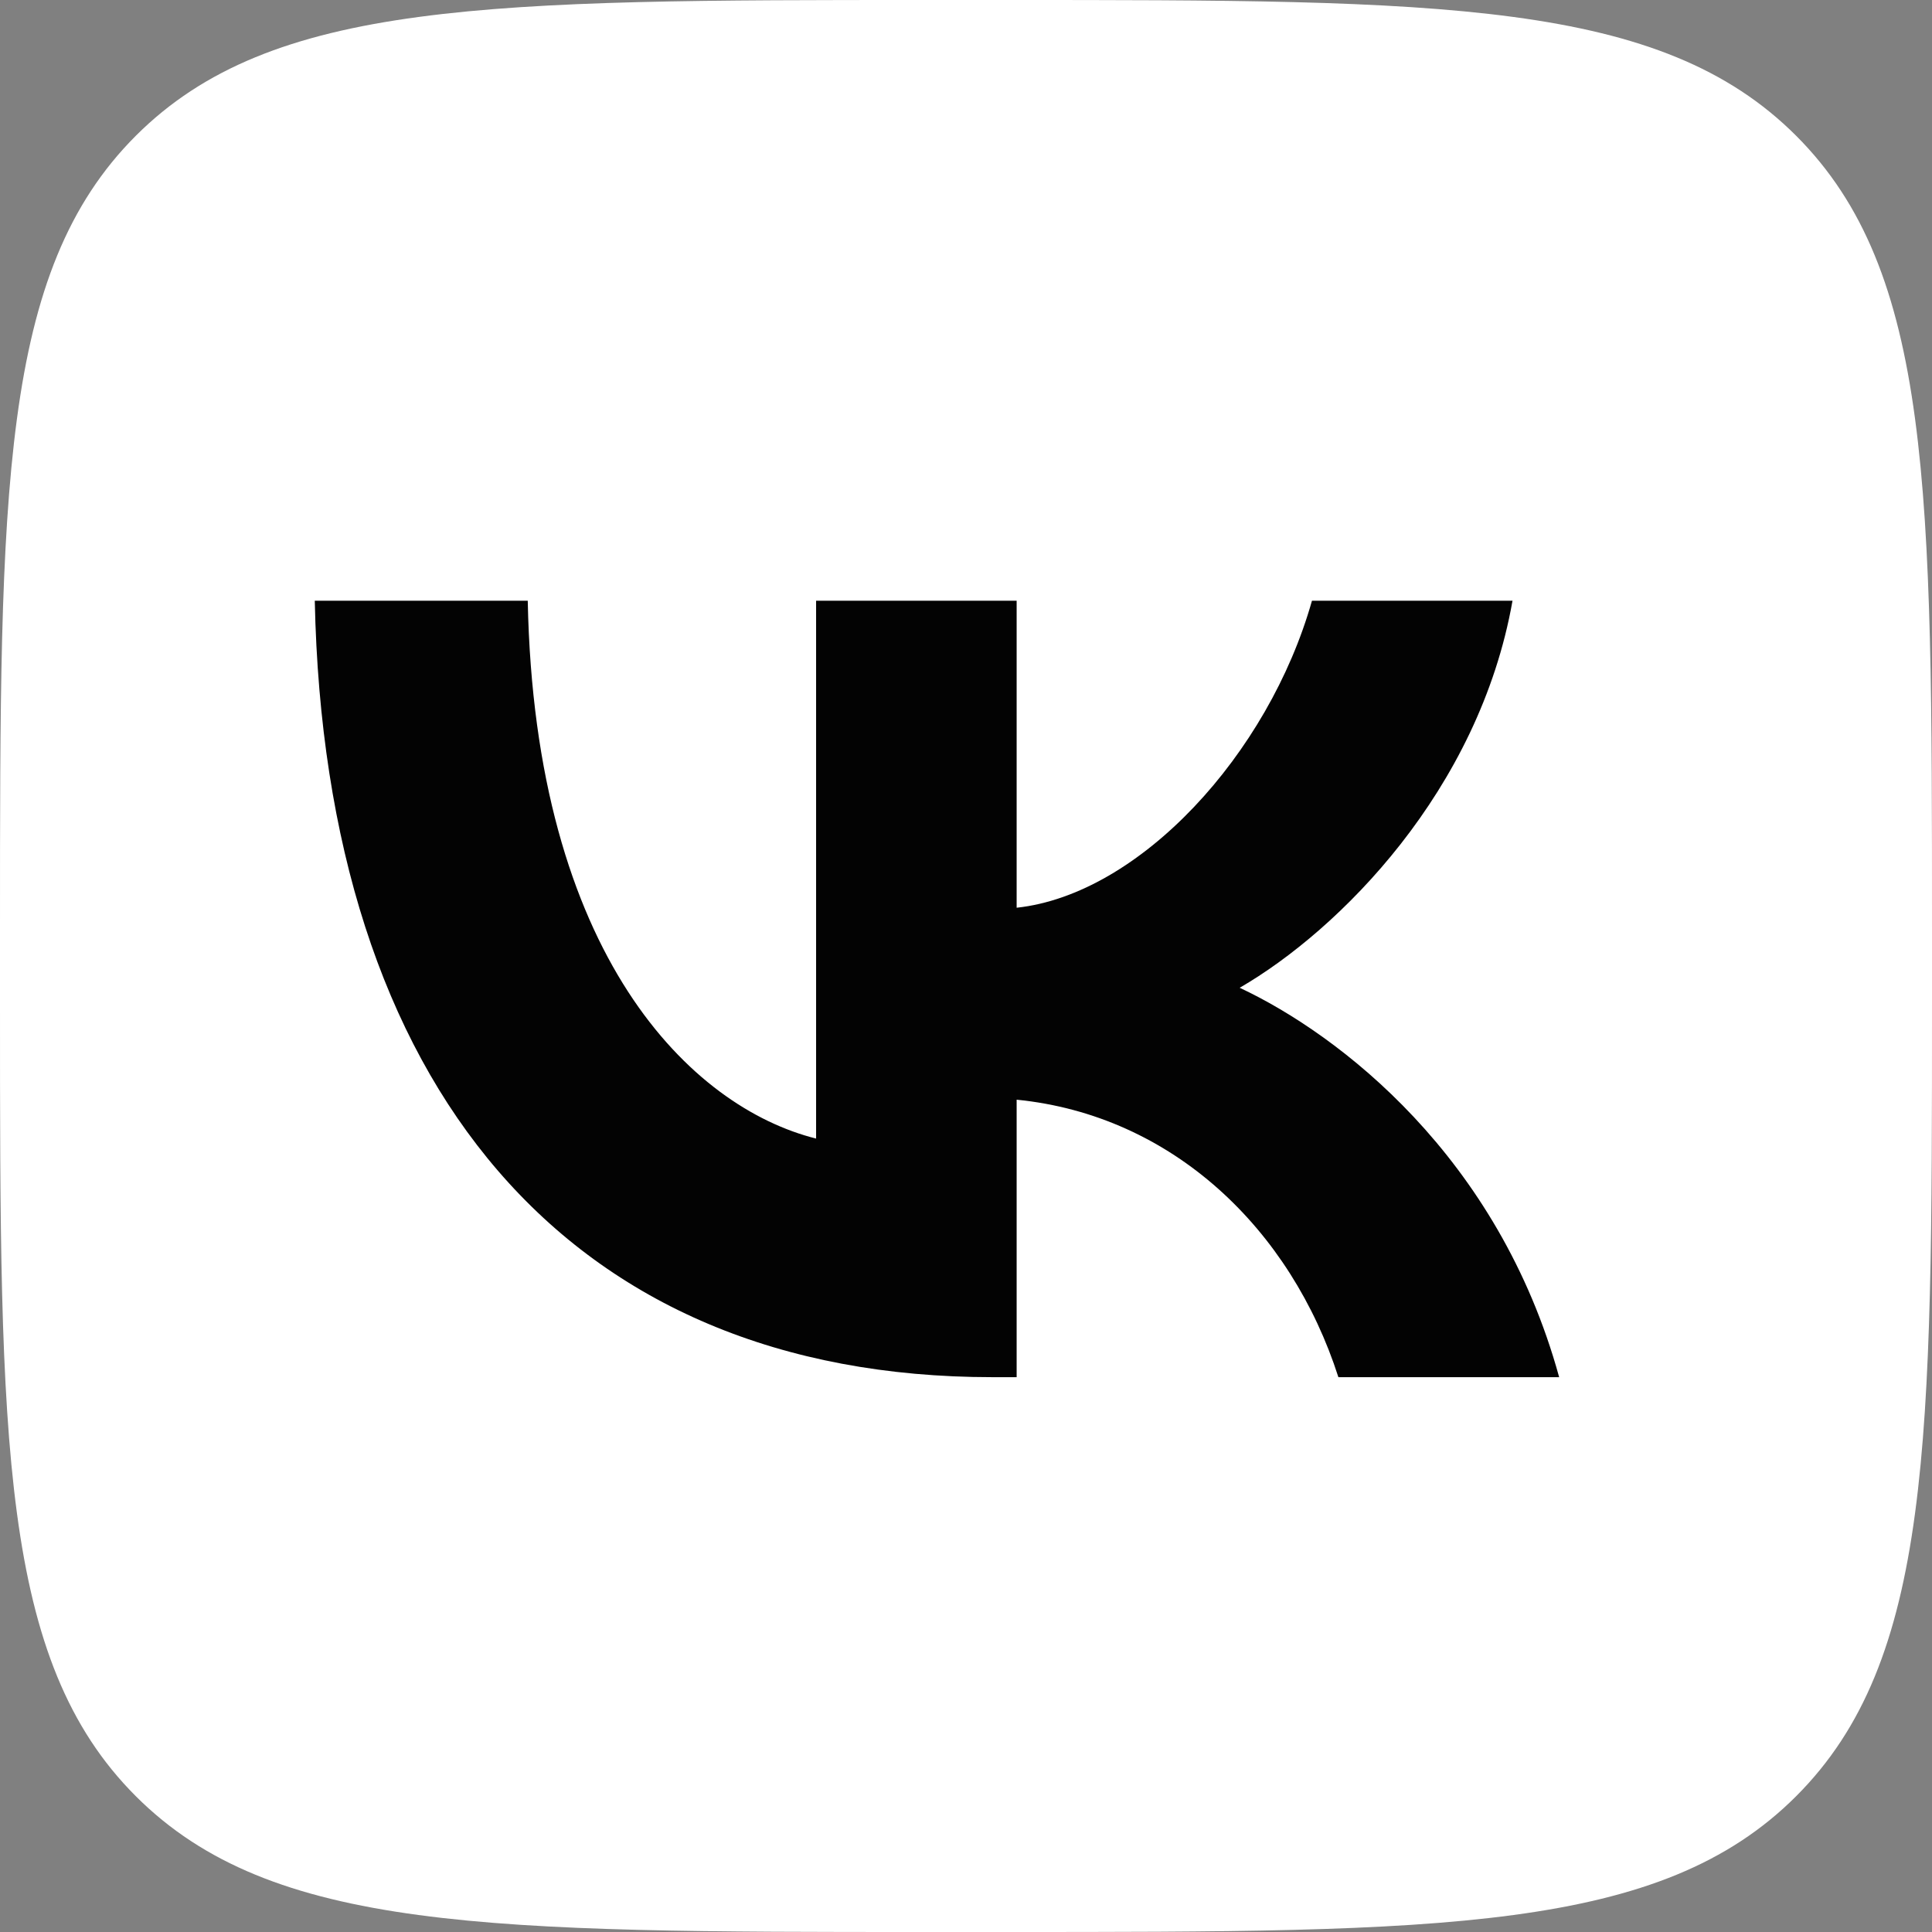 <svg width="56" height="56" viewBox="0 0 56 56" fill="none" xmlns="http://www.w3.org/2000/svg">
<rect x="0" y="0" width="56" height="56" fill="#808080" stroke="none"/>
<g clip-path="url(#clip0_3_29)">
<path d="M0 26.88C0 14.209 0 7.873 3.936 3.936C7.873 0 14.209 0 26.88 0H29.12C41.791 0 48.127 0 52.063 3.936C56 7.873 56 14.209 56 26.88V29.12C56 41.791 56 48.127 52.063 52.063C48.127 56 41.791 56 29.12 56H26.88C14.209 56 7.873 56 3.936 52.063C0 48.127 0 41.791 0 29.12V26.88Z" fill="white"/>
<path d="M28.769 39.918C16.446 39.918 9.417 31.47 9.124 17.412H15.297C15.5 27.73 20.051 32.1 23.655 33.002V17.412H29.468V26.311C33.027 25.927 36.767 21.872 38.028 17.412H43.841C42.872 22.909 38.817 26.964 35.933 28.631C38.817 29.983 43.435 33.52 45.193 39.918H38.794C37.42 35.637 33.996 32.326 29.468 31.875V39.918H28.769Z" fill="#030303"/>
</g>
<defs>
<clipPath id="clip0_3_29">
<rect width="56" height="56" fill="white"/>
</clipPath>
</defs>
</svg>

